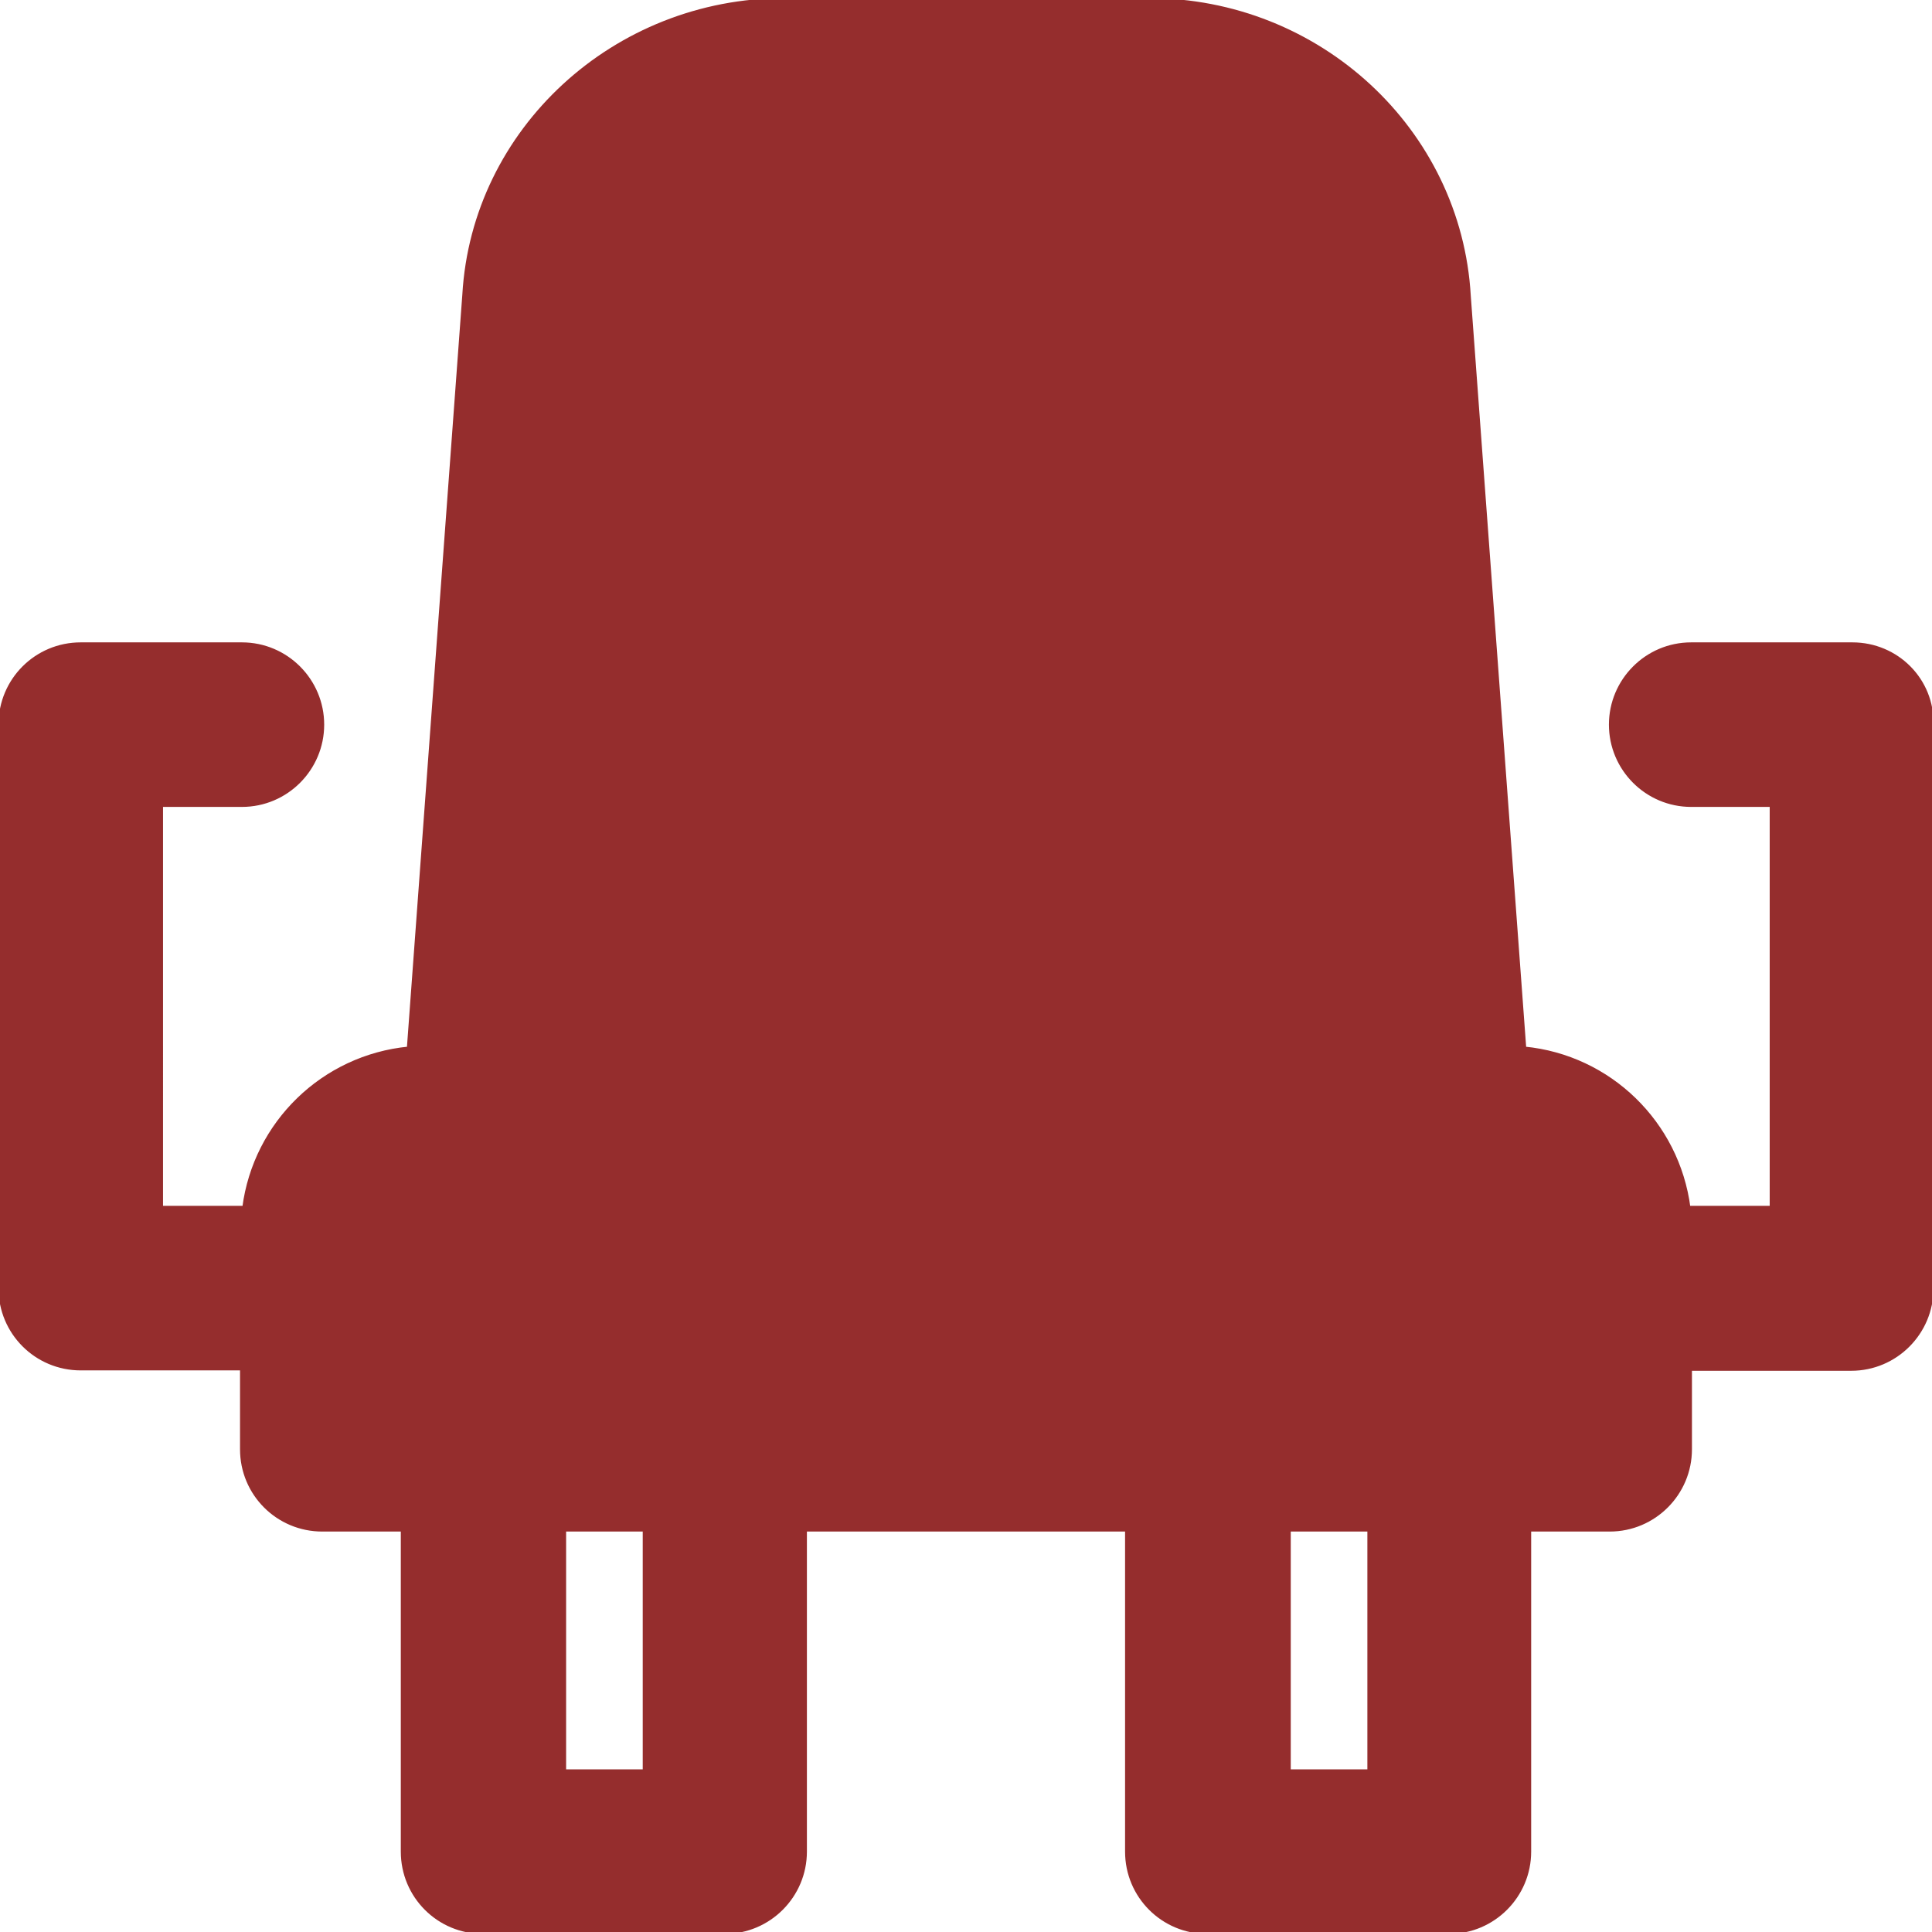 <!DOCTYPE svg PUBLIC "-//W3C//DTD SVG 1.1//EN" "http://www.w3.org/Graphics/SVG/1.1/DTD/svg11.dtd">
<!-- Uploaded to: SVG Repo, www.svgrepo.com, Transformed by: SVG Repo Mixer Tools -->
<svg fill="#952d2d" height="800px" width="800px" version="1.1" id="Layer_1" xmlns="http://www.w3.org/2000/svg" xmlns:xlink="http://www.w3.org/1999/xlink" viewBox="0 0 511.9 511.9" xml:space="preserve" stroke="#952d2d">
<g id="SVGRepo_bgCarrier" stroke-width="0"/>
<g id="SVGRepo_tracerCarrier" stroke-linecap="round" stroke-linejoin="round"/>
<g id="SVGRepo_iconCarrier"> <g> <g> <path d="M490.797,170.7h-42.7c-11.8,0-21.3,9.6-21.3,21.3s9.5,21.3,21.3,21.3h21.3V320h-22c-2.9-22.4-20.9-40-43.5-42.2 l-14.7-199.4c-2.5-43.9-39.8-78.4-84.8-78.4h-96.5c-45.1,0-82.4,34.5-84.9,78.1l-14.7,199.7c-22.7,2.2-40.7,19.8-43.6,42.2h-22 V213.3h21.4c11.8,0,21.3-9.6,21.3-21.3s-9.5-21.3-21.3-21.3h-42.7c-11.8,0-21.3,9.5-21.3,21.3v149.3c0,11.8,9.5,21.3,21.3,21.3 h42.7V384c0,11.8,9.5,21.3,21.3,21.3h21.3v85.3c0,11.8,9.5,21.3,21.3,21.3h64c11.8,0,21.3-9.6,21.3-21.3v-85.3h85.3v85.3 c0,11.8,9.5,21.3,21.3,21.3h64c11.8,0,21.3-9.6,21.3-21.3v-85.3h21.3c11.8,0,21.3-9.6,21.3-21.3v-21.3h42.7 c11.8,0,21.3-9.6,21.3-21.3V192C512.097,180.2,502.597,170.7,490.797,170.7z M170.797,469.3h-21.3v-64h21.3V469.3z M362.797,469.3 h-21.3v-64h21.3V469.3z"/> </g> </g> </g>
</svg>